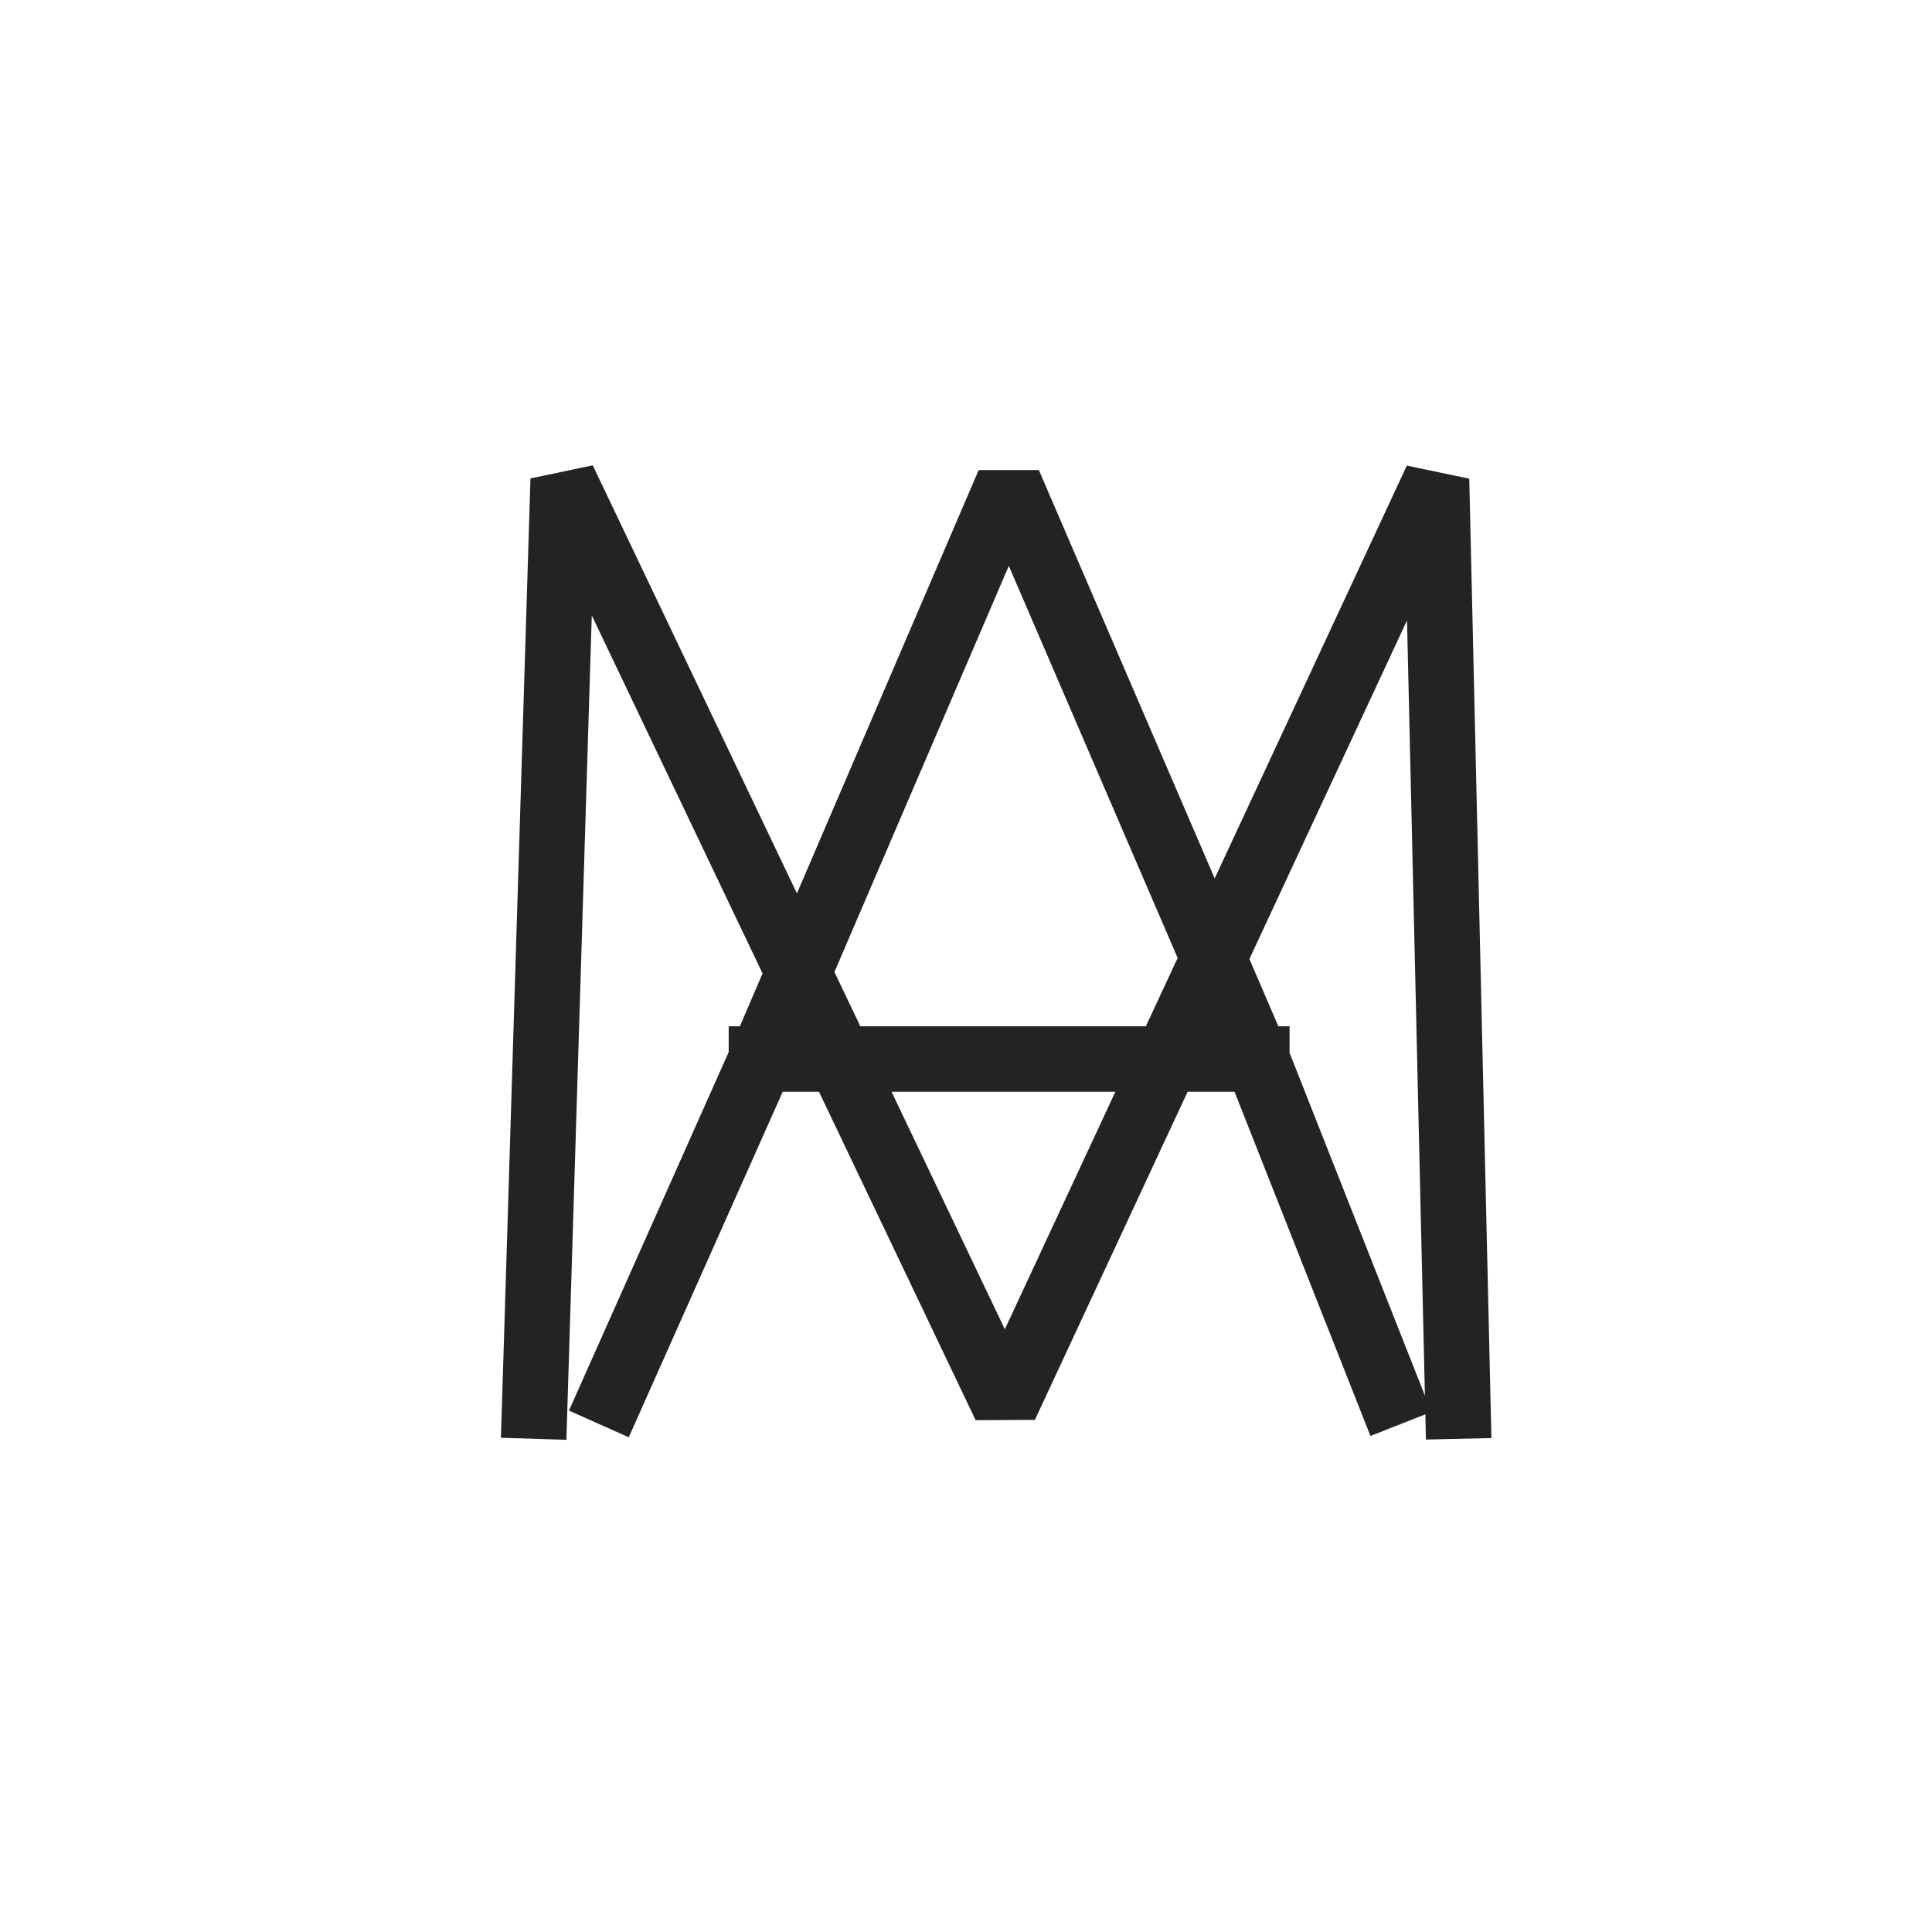 <svg width="59" height="59" viewBox="0 0 59 59" fill="none" xmlns="http://www.w3.org/2000/svg">
<path d="M16.328 42.939L17.199 14.641L30.697 42.939L43.869 14.641L44.522 42.939" stroke="#232323" stroke-width="2" stroke-linecap="square" stroke-linejoin="bevel"/>
<path d="M38.381 32.341H23.253M18.288 43.485L23.253 32.341L18.288 43.485ZM42.781 43.485L38.381 32.341L42.781 43.485ZM38.381 32.341L30.806 14.75L23.253 32.341H38.381Z" stroke="#232323" stroke-width="2" stroke-linecap="square" stroke-linejoin="bevel"/>
</svg>
